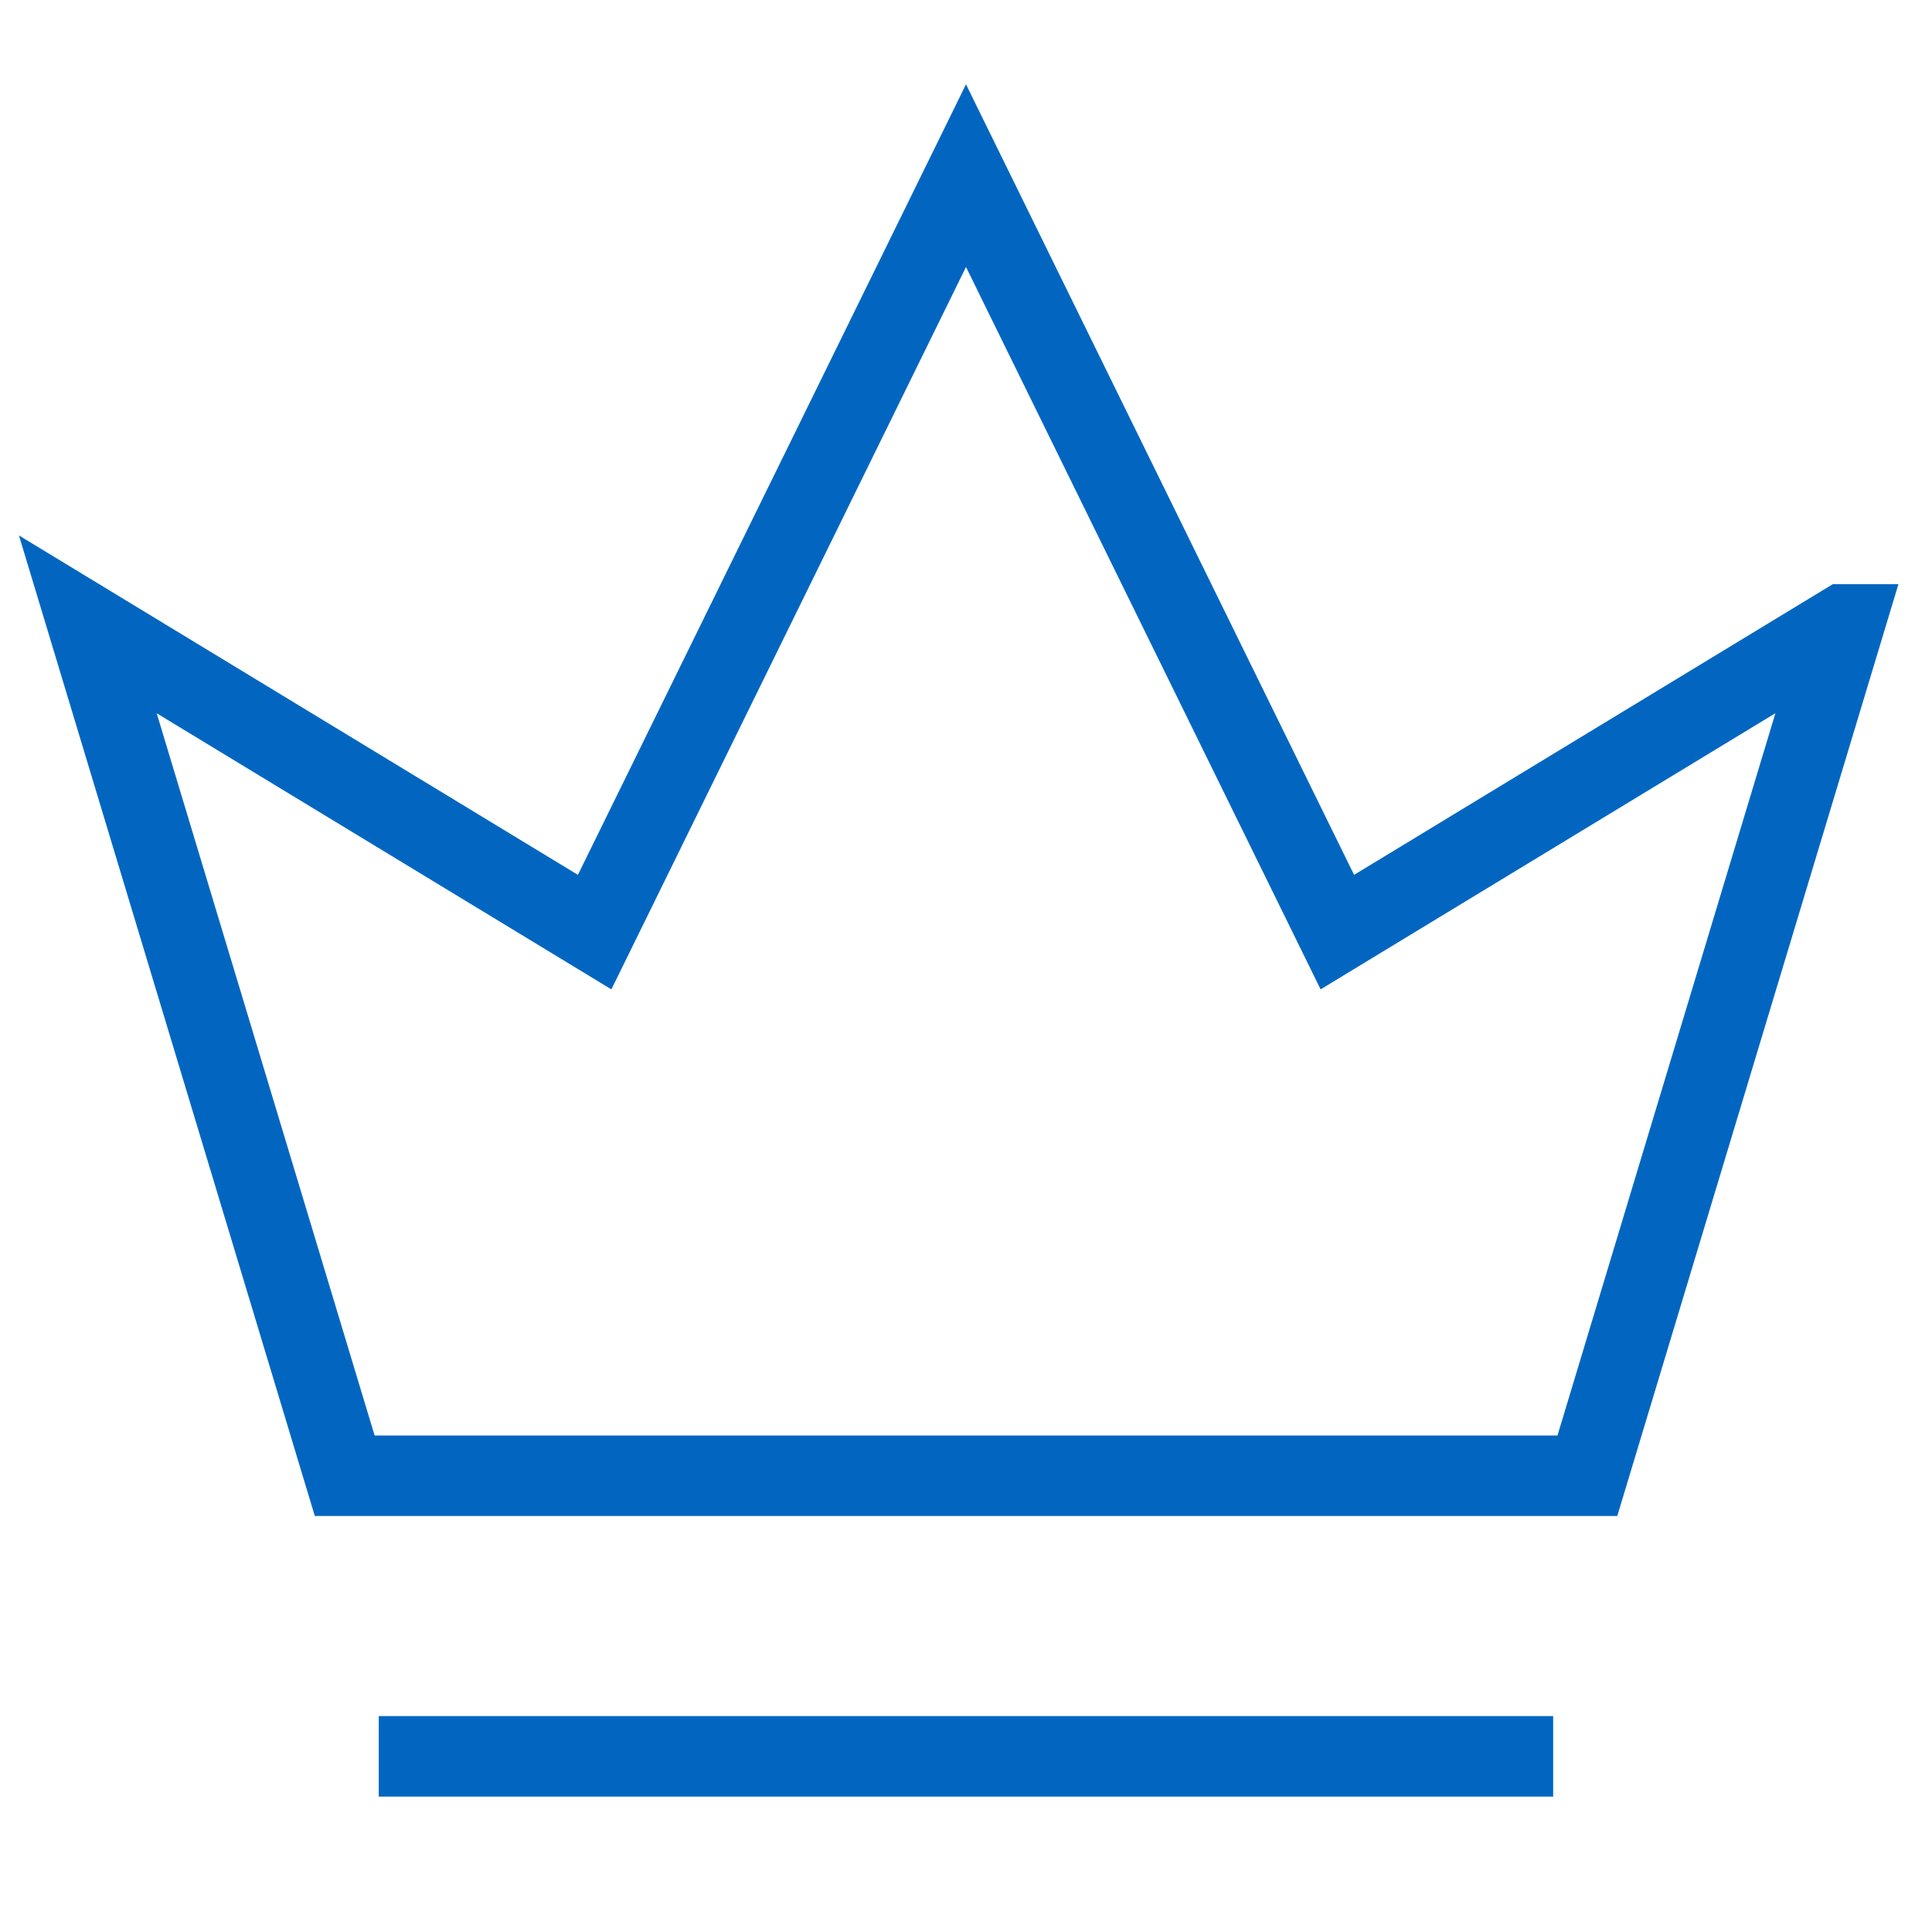 <svg width="24" height="24" fill="none" xmlns="http://www.w3.org/2000/svg"><path d="M19.294 21.818H4.705M22.91 7.756l-3.191 10.576H4.282L1.091 7.756l6.296 3.823L12 2.182l4.613 9.397 6.296-3.823Z" stroke="#0266C1"/></svg>
